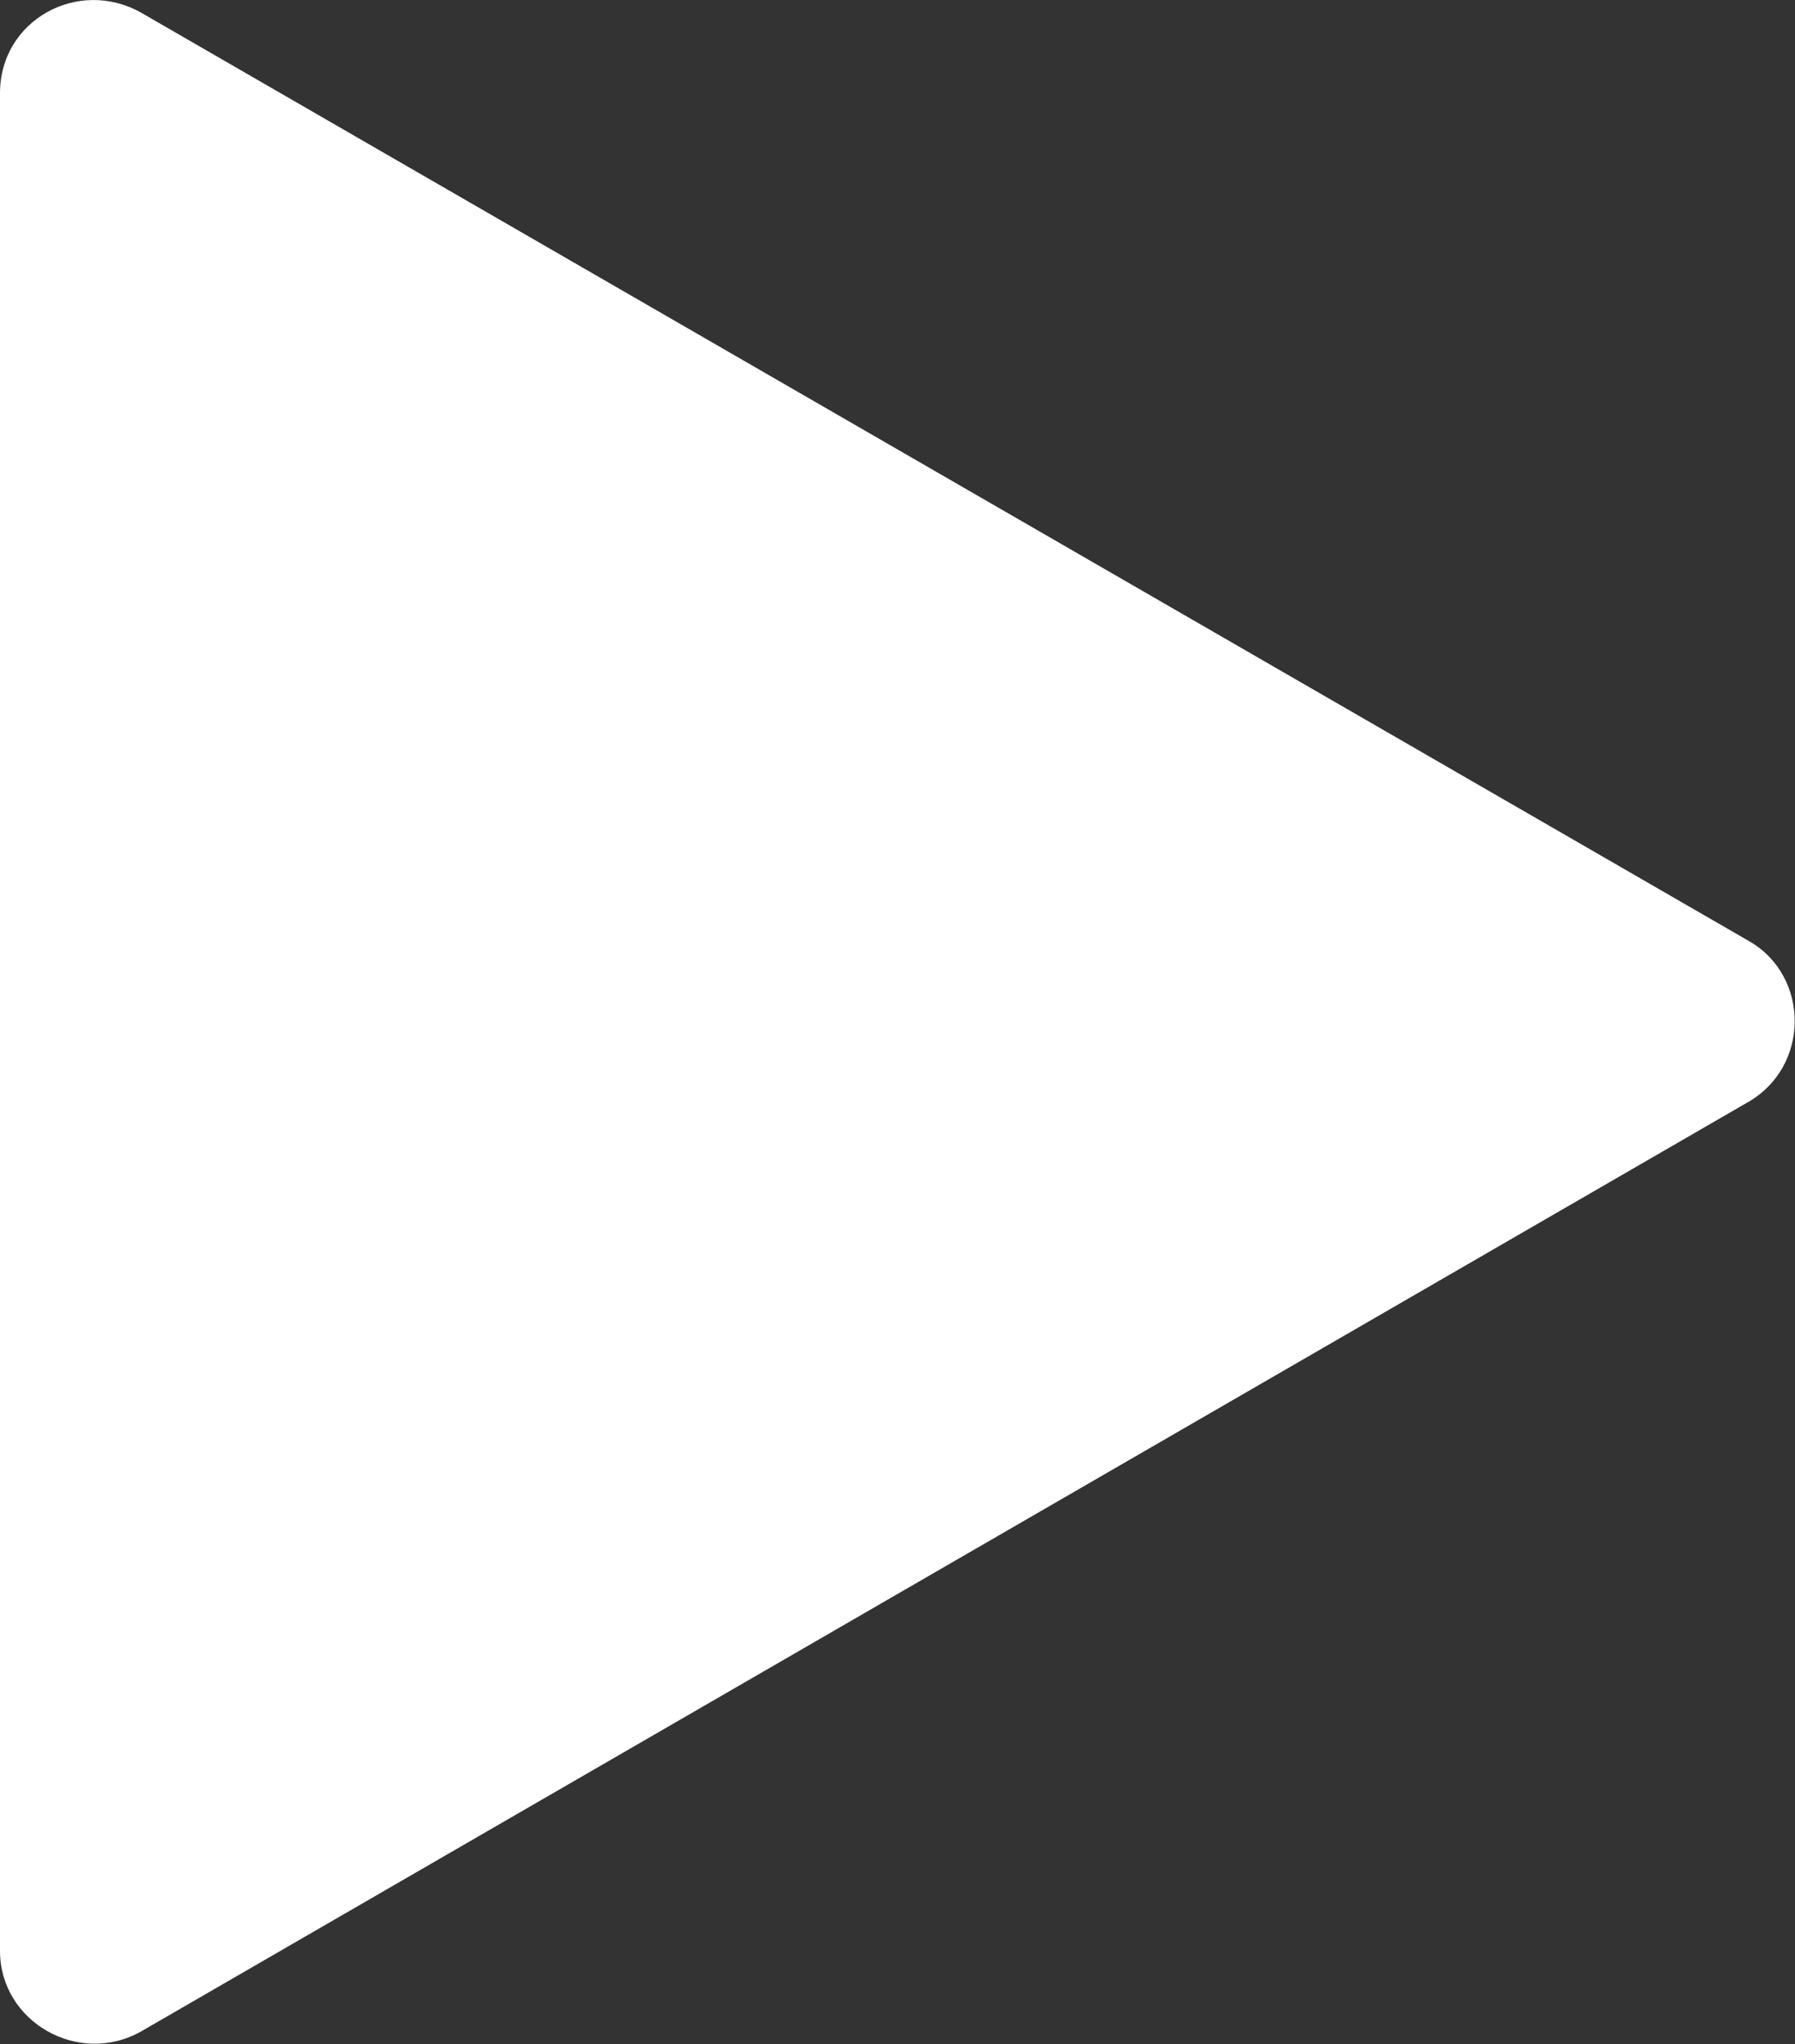 <?xml version="1.0" encoding="utf-8"?>
<!-- Generator: Adobe Illustrator 19.2.1, SVG Export Plug-In . SVG Version: 6.00 Build 0)  -->
<svg version="1.1" id="Layer_1" xmlns="http://www.w3.org/2000/svg" xmlns:xlink="http://www.w3.org/1999/xlink" x="0px" y="0px"
	 viewBox="0 0 71.3 81.2" style="enable-background:new 0 0 71.3 81.2;" xml:space="preserve">
<rect x="0" y="0" width="71.3" height="81.2" fill="#333333" stroke="none"/>
<style type="text/css">
	.st0{fill:#FFFFFF;}
</style>
<path class="st0" d="M69.4,43.8L5.6,80.7C3.1,82.1,0,80.3,0,77.5L0,3.7c0-2.9,3.1-4.6,5.6-3.2l63.9,36.9
	C71.9,38.8,71.9,42.4,69.4,43.8z"/>
</svg>
